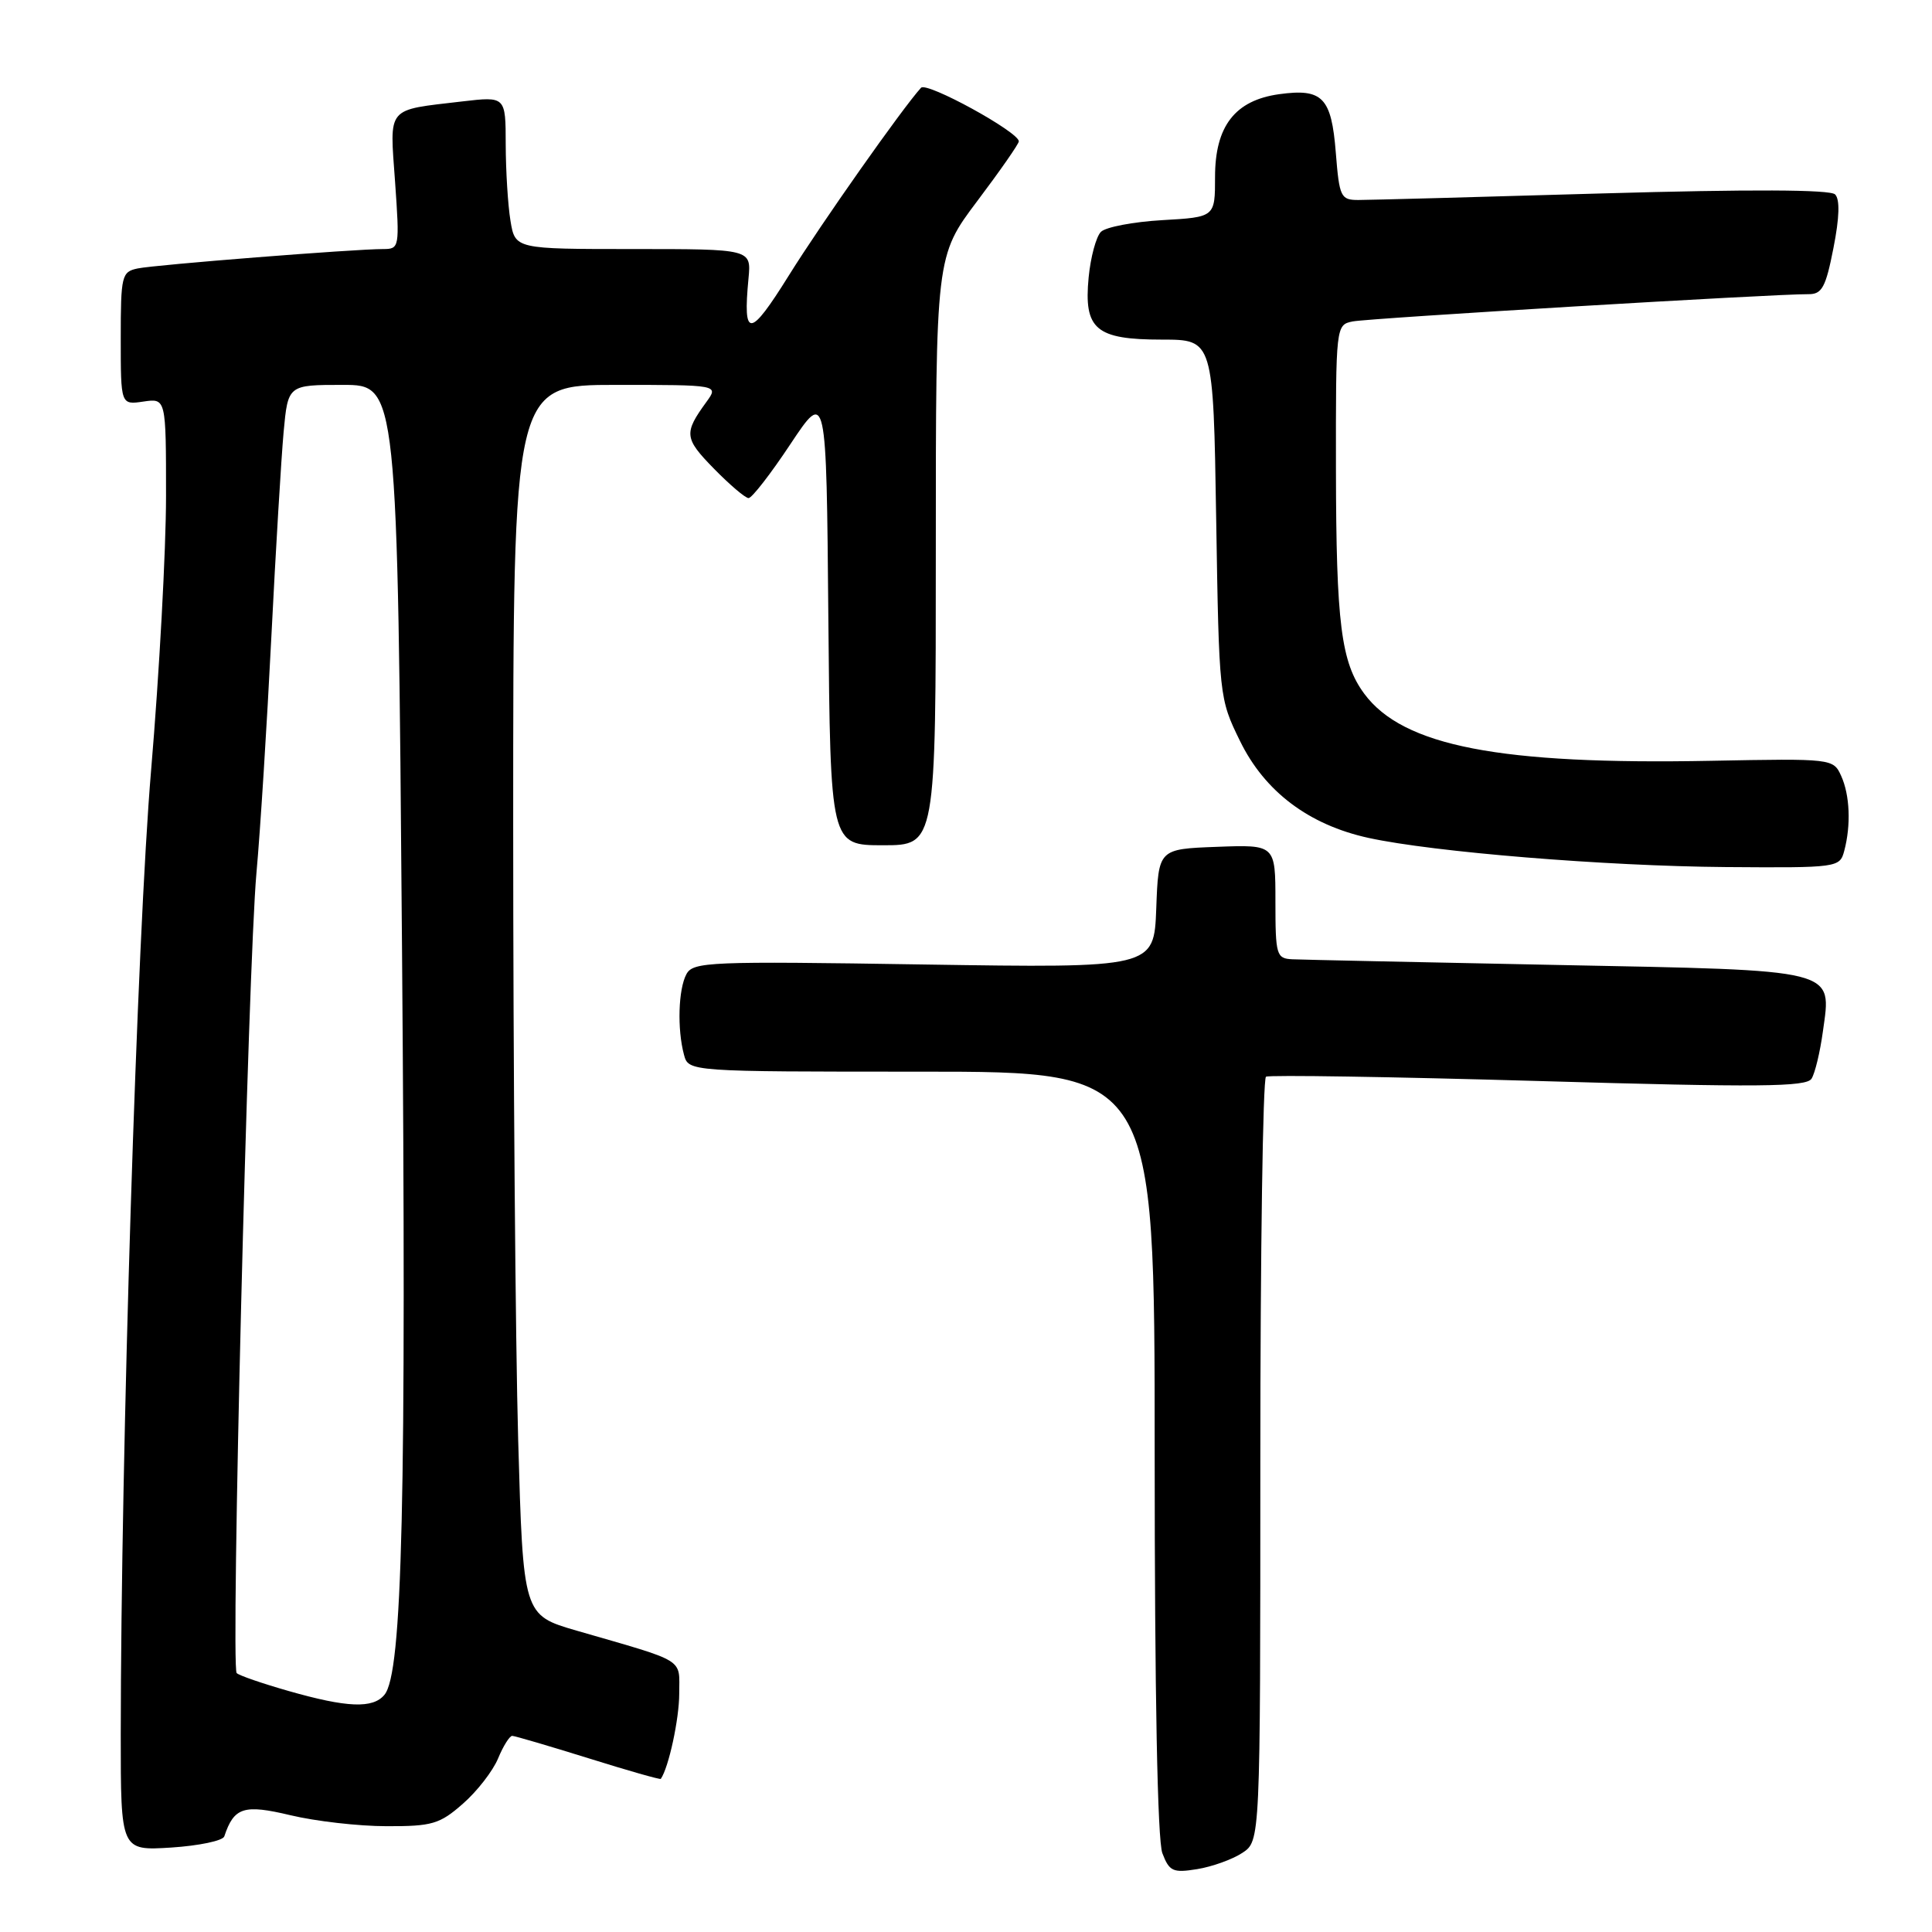 <?xml version="1.0" encoding="UTF-8" standalone="no"?>
<!DOCTYPE svg PUBLIC "-//W3C//DTD SVG 1.1//EN" "http://www.w3.org/Graphics/SVG/1.1/DTD/svg11.dtd" >
<svg xmlns="http://www.w3.org/2000/svg" xmlns:xlink="http://www.w3.org/1999/xlink" version="1.1" viewBox="0 0 256 256">
 <g >
 <path fill="currentColor"
d=" M 164.61 245.52 C 167.00 243.95 167.00 243.95 167.00 193.54 C 167.00 165.81 167.34 142.92 167.75 142.67 C 168.16 142.42 184.41 142.68 203.86 143.24 C 233.08 144.09 239.36 144.03 240.04 142.93 C 240.50 142.20 241.17 139.39 241.54 136.69 C 242.70 128.30 243.86 128.60 206.22 127.86 C 188.22 127.50 172.49 127.17 171.25 127.11 C 169.13 127.01 169.00 126.58 169.00 119.46 C 169.00 111.92 169.00 111.92 161.25 112.21 C 153.50 112.50 153.50 112.50 153.21 120.39 C 152.91 128.27 152.91 128.27 122.40 127.80 C 93.94 127.35 91.83 127.44 90.95 129.09 C 89.88 131.09 89.72 136.36 90.63 139.75 C 91.23 142.00 91.23 142.00 122.12 142.00 C 153.00 142.00 153.00 142.00 153.00 192.43 C 153.00 224.41 153.37 243.86 154.02 245.56 C 154.94 247.97 155.42 248.19 158.63 247.67 C 160.60 247.35 163.29 246.39 164.61 245.52 Z  M 29.72 243.33 C 31.01 239.46 32.30 239.05 38.50 240.53 C 41.80 241.32 47.52 241.98 51.22 241.98 C 57.26 242.00 58.27 241.70 61.34 239.00 C 63.22 237.36 65.31 234.66 66.00 233.00 C 66.68 231.35 67.53 230.01 67.87 230.01 C 68.22 230.02 72.75 231.35 77.95 232.97 C 83.15 234.60 87.47 235.83 87.56 235.71 C 88.61 234.20 90.00 227.76 90.00 224.43 C 90.00 219.65 91.09 220.32 76.41 216.07 C 69.32 214.01 69.32 214.01 68.66 190.76 C 68.30 177.96 68.00 141.29 68.00 109.25 C 68.00 51.00 68.00 51.00 81.62 51.00 C 95.24 51.00 95.24 51.00 93.61 53.25 C 90.59 57.40 90.66 58.07 94.57 62.07 C 96.68 64.23 98.76 66.00 99.19 66.00 C 99.63 66.00 102.13 62.78 104.74 58.84 C 109.50 51.69 109.50 51.69 109.76 81.84 C 110.03 112.00 110.03 112.00 117.01 112.00 C 124.00 112.00 124.00 112.00 124.00 72.97 C 124.00 33.94 124.00 33.94 129.50 26.63 C 132.53 22.61 135.00 19.06 135.00 18.73 C 135.00 17.49 122.80 10.80 122.04 11.63 C 119.61 14.29 108.81 29.62 104.52 36.51 C 99.33 44.83 98.42 44.89 99.18 36.89 C 99.55 33.00 99.55 33.00 83.91 33.00 C 68.26 33.00 68.26 33.00 67.64 29.25 C 67.30 27.19 67.02 22.64 67.01 19.13 C 67.00 12.77 67.00 12.77 61.25 13.44 C 51.09 14.64 51.63 13.99 52.35 24.11 C 52.96 32.80 52.93 33.00 50.77 33.00 C 46.94 33.00 20.60 35.08 18.25 35.57 C 16.12 36.01 16.00 36.52 16.00 44.85 C 16.00 53.65 16.00 53.65 19.00 53.21 C 22.00 52.77 22.00 52.77 22.00 65.73 C 22.00 72.85 21.11 89.22 20.02 102.09 C 18.16 124.04 16.02 192.39 16.00 229.87 C 16.00 245.23 16.00 245.23 22.69 244.81 C 26.36 244.57 29.53 243.91 29.72 243.33 Z  M 244.37 112.75 C 245.28 109.34 245.12 105.35 243.96 102.80 C 242.92 100.52 242.78 100.50 226.71 100.81 C 198.73 101.35 185.91 98.87 180.77 91.92 C 177.70 87.76 177.05 82.63 177.02 62.27 C 177.00 43.12 177.01 43.04 179.25 42.59 C 181.44 42.16 235.39 38.93 239.62 38.98 C 241.42 39.00 241.92 38.08 242.94 32.87 C 243.74 28.83 243.81 26.41 243.16 25.76 C 242.51 25.11 231.89 25.07 212.33 25.63 C 195.93 26.11 181.38 26.50 180.00 26.50 C 177.65 26.50 177.47 26.12 177.00 20.21 C 176.42 12.90 175.24 11.69 169.50 12.48 C 163.65 13.29 161.00 16.71 161.00 23.44 C 161.00 28.77 161.00 28.77 154.02 29.17 C 150.18 29.39 146.51 30.09 145.88 30.72 C 145.24 31.36 144.51 34.08 144.25 36.76 C 143.59 43.64 145.19 45.00 153.96 45.00 C 160.77 45.00 160.77 45.00 161.15 68.76 C 161.53 92.35 161.55 92.56 164.31 98.19 C 167.58 104.89 173.43 109.30 181.35 111.03 C 189.99 112.91 212.66 114.76 228.63 114.89 C 243.53 115.00 243.78 114.96 244.37 112.75 Z  M 38.22 224.06 C 34.76 223.07 31.67 222.01 31.36 221.69 C 30.56 220.90 32.86 128.12 33.98 115.68 C 34.49 110.08 35.37 96.05 35.95 84.50 C 36.53 72.95 37.27 60.69 37.58 57.25 C 38.16 51.00 38.16 51.00 45.42 51.00 C 52.67 51.00 52.67 51.00 53.27 125.75 C 53.86 199.01 53.33 221.70 50.94 224.57 C 49.41 226.42 45.99 226.28 38.22 224.06 Z "/>
</g>
</svg>